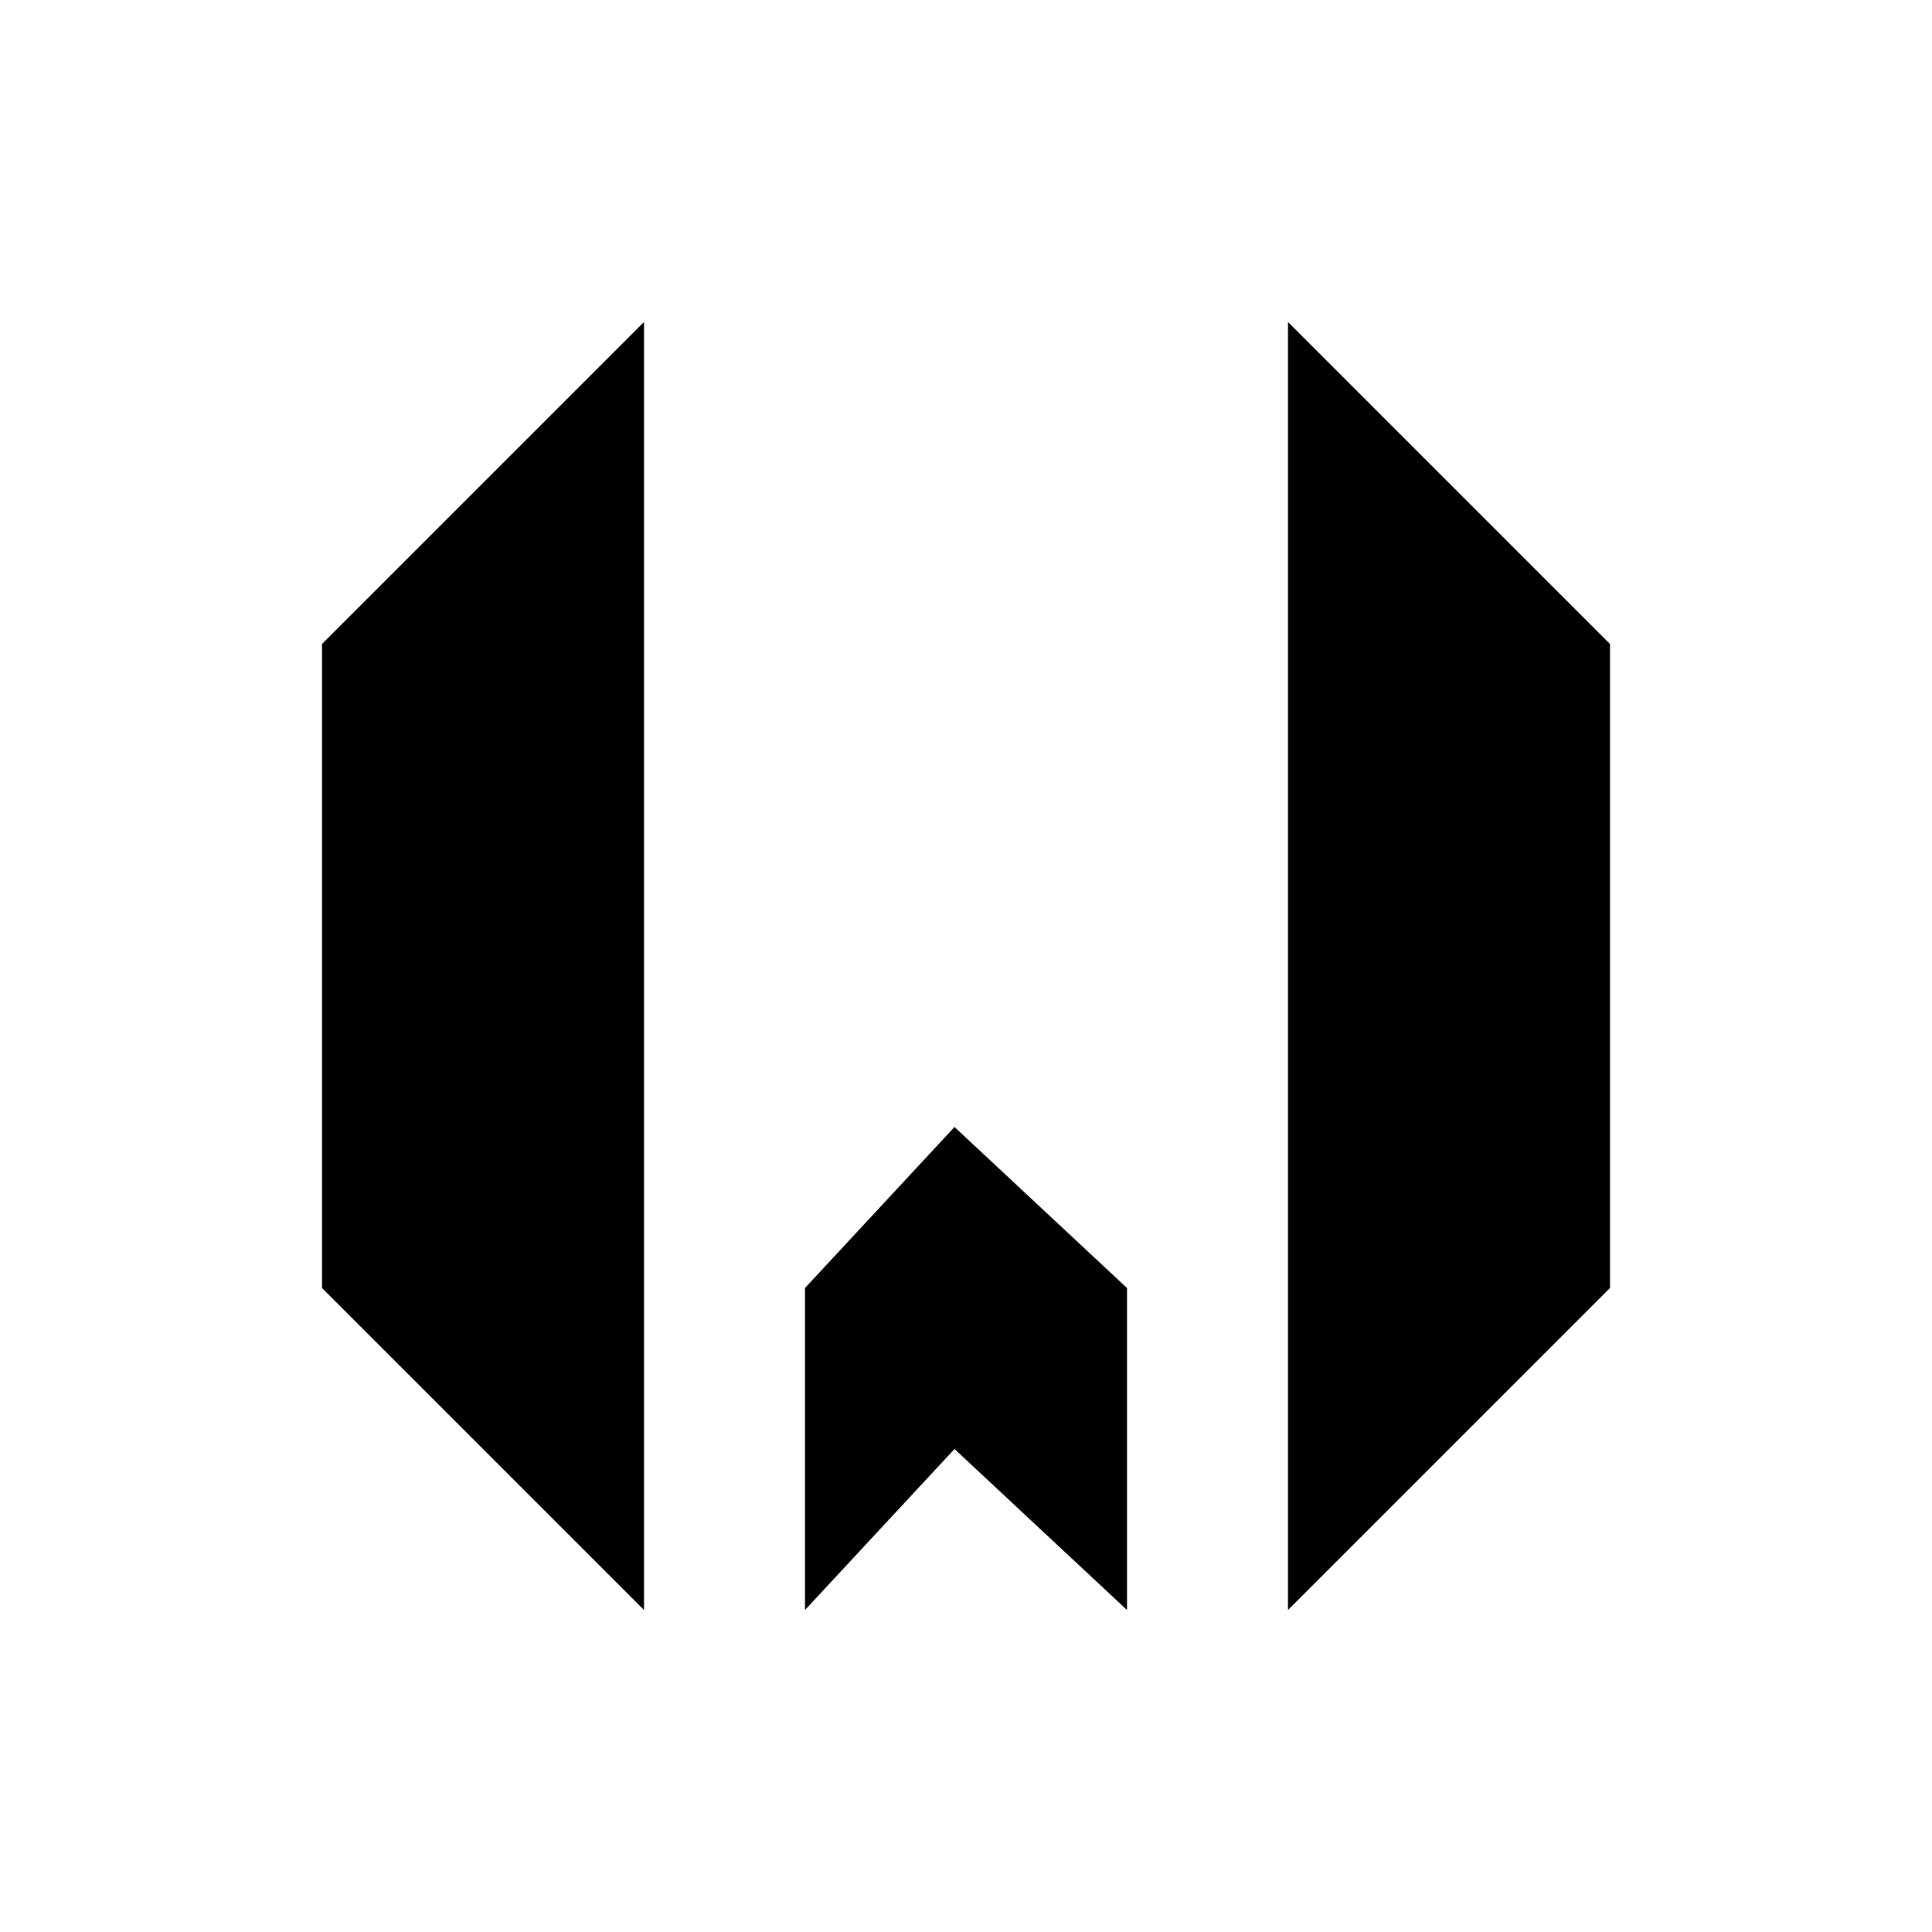<svg class="logo-svg center-w" viewBox="0 0 84 84" id="webdrom-contrast-bg">
    <path d="M14 28L28 14V70L14 56L14 28Z"/>
    <path d="M70 28L56 14V70L70 56V28Z"/>
    <path d="M35 56L41.5 49L49 56V70L41.5 63L35 70V56Z"/>
</svg>